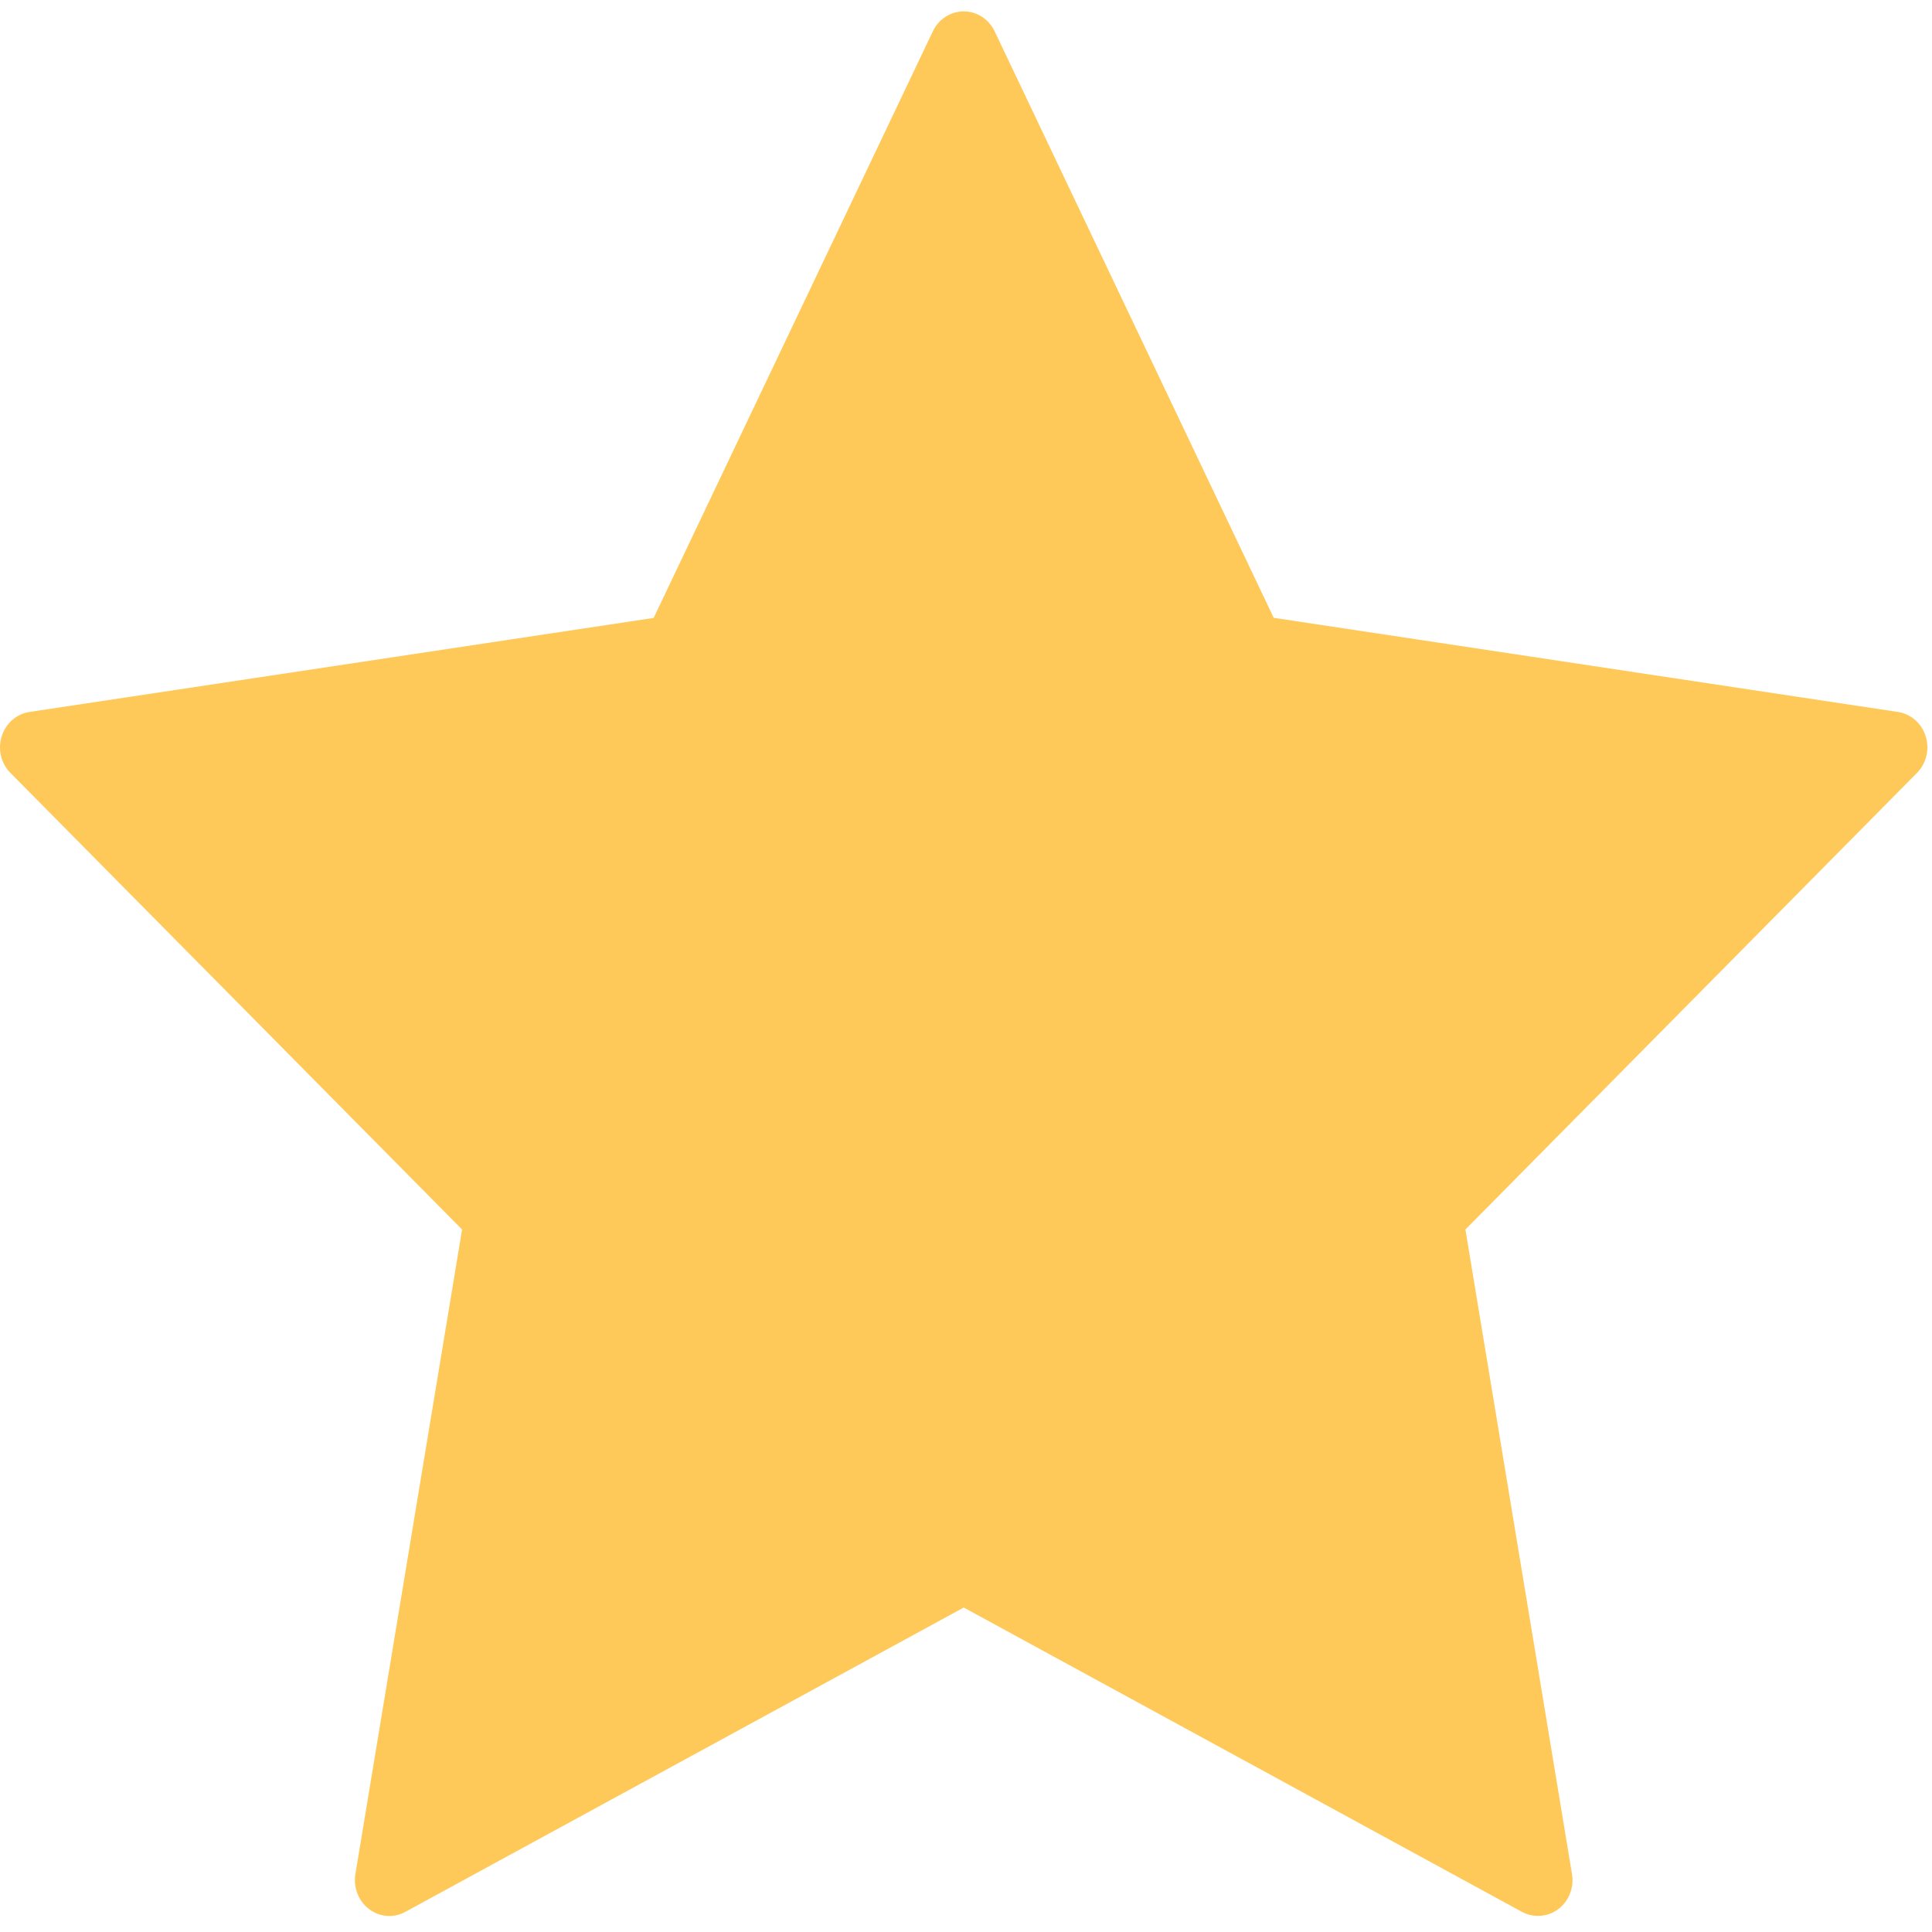 <svg width="18" height="18" viewBox="0 0 18 18" fill="none" xmlns="http://www.w3.org/2000/svg">
<path fill-rule="evenodd" clip-rule="evenodd" d="M17.941 6.86C17.904 6.739 17.803 6.651 17.682 6.633L11.867 5.756L9.267 0.292C9.213 0.178 9.101 0.106 8.979 0.106C8.857 0.106 8.744 0.178 8.691 0.292L6.09 5.757L0.275 6.633C0.154 6.651 0.054 6.739 0.016 6.86C-0.022 6.98 0.009 7.113 0.097 7.201L4.305 11.455L3.311 17.461C3.291 17.586 3.34 17.712 3.439 17.787C3.538 17.862 3.67 17.872 3.777 17.812L8.979 14.977L14.179 17.812C14.226 17.838 14.278 17.85 14.329 17.85C14.396 17.85 14.462 17.829 14.518 17.787C14.617 17.712 14.667 17.586 14.646 17.461L13.653 11.455L17.86 7.201C17.948 7.112 17.979 6.98 17.941 6.86Z" fill="#FFC959"/>
</svg>
